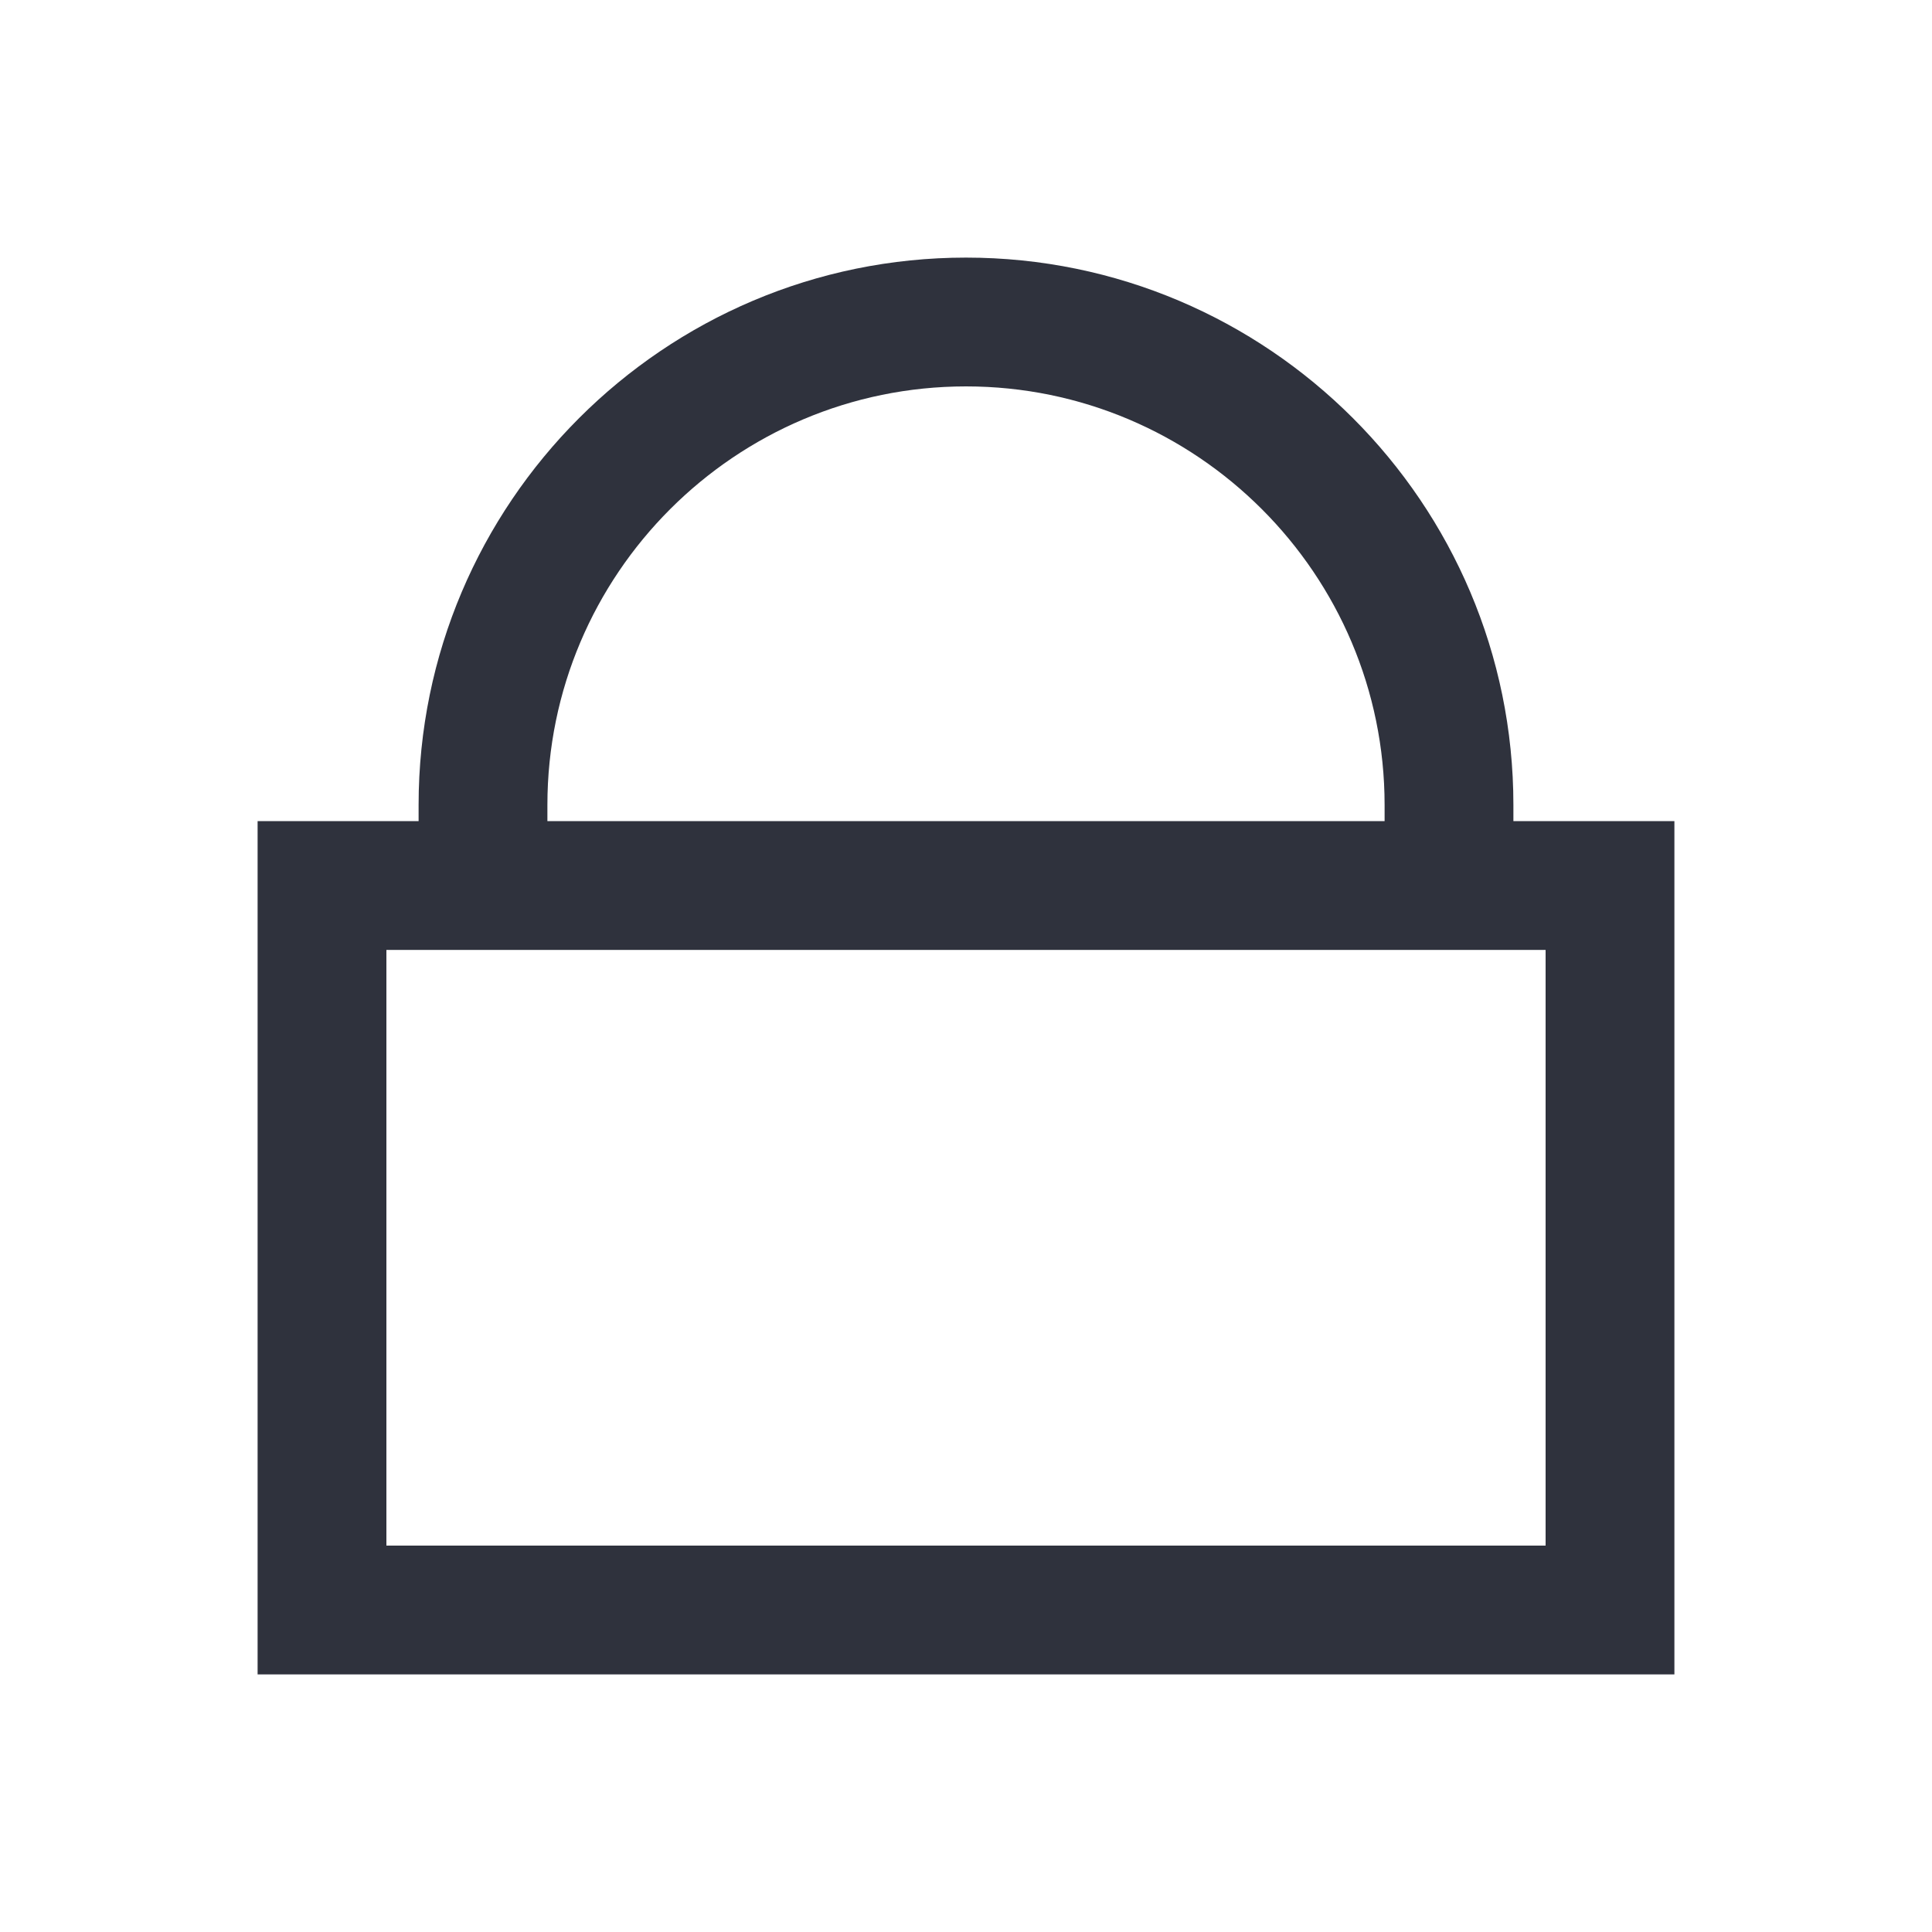 <?xml version="1.0" encoding="utf-8"?>
<!-- Generated by IcoMoon.io -->
<!DOCTYPE svg PUBLIC "-//W3C//DTD SVG 1.1//EN" "http://www.w3.org/Graphics/SVG/1.1/DTD/svg11.dtd">
<svg version="1.1" xmlns="http://www.w3.org/2000/svg" xmlns:xlink="http://www.w3.org/1999/xlink" width="24" height="24" viewBox="0 0 24 24">
<path fill="#2f323d" d="M18.8 10.2v-0.2c0-3.75-3.050-6.8-6.8-6.8s-6.8 3.050-6.8 6.8v0.2h-2v10.6h17.6v-10.6h-2zM6.8 10c0-2.867 2.333-5.2 5.2-5.2s5.2 2.333 5.2 5.2v0.2h-10.4v-0.2zM19.2 19.2h-14.4v-7.4h14.4v7.4z"></path>
</svg>
